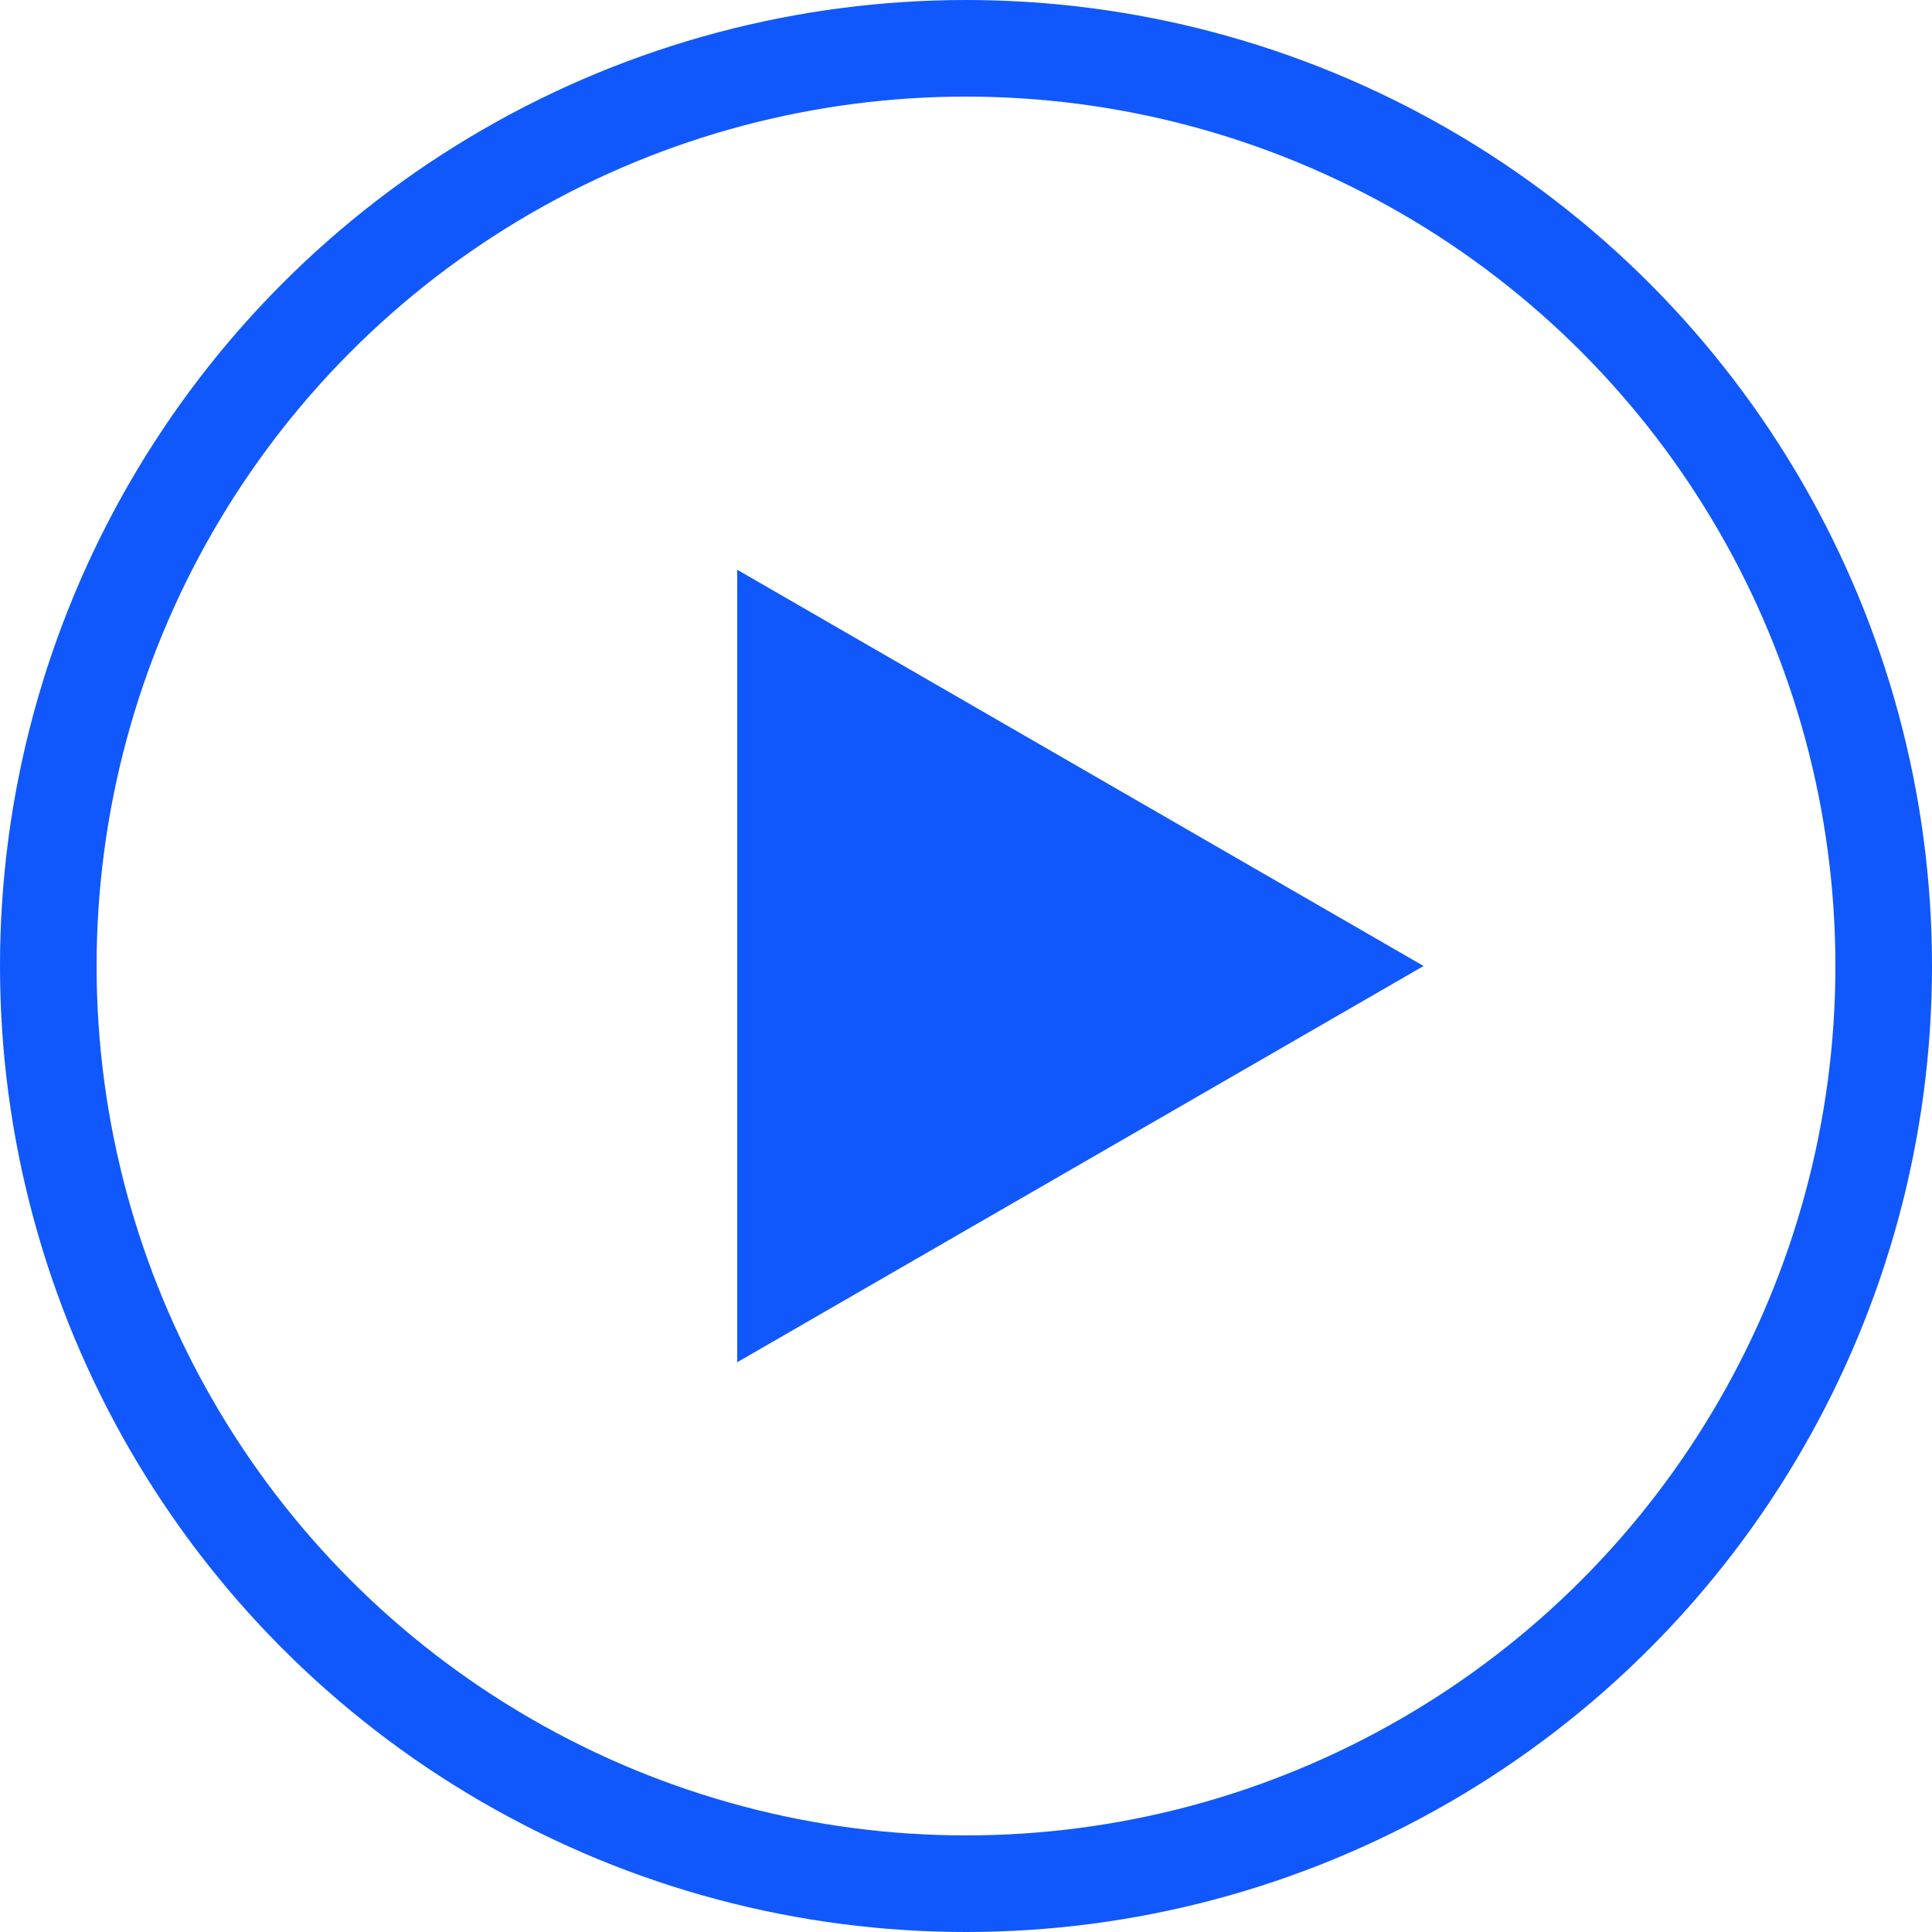 <svg width="40" height="40" viewBox="0 0 40 40" fill="none" xmlns="http://www.w3.org/2000/svg">
    <path d="M29.474 20L15.263 28.204L15.263 11.796L29.474 20Z" fill="#1058FB"/>
    <circle cx="20" cy="20" r="19" stroke="#1058FB" stroke-width="2"/>
</svg>
